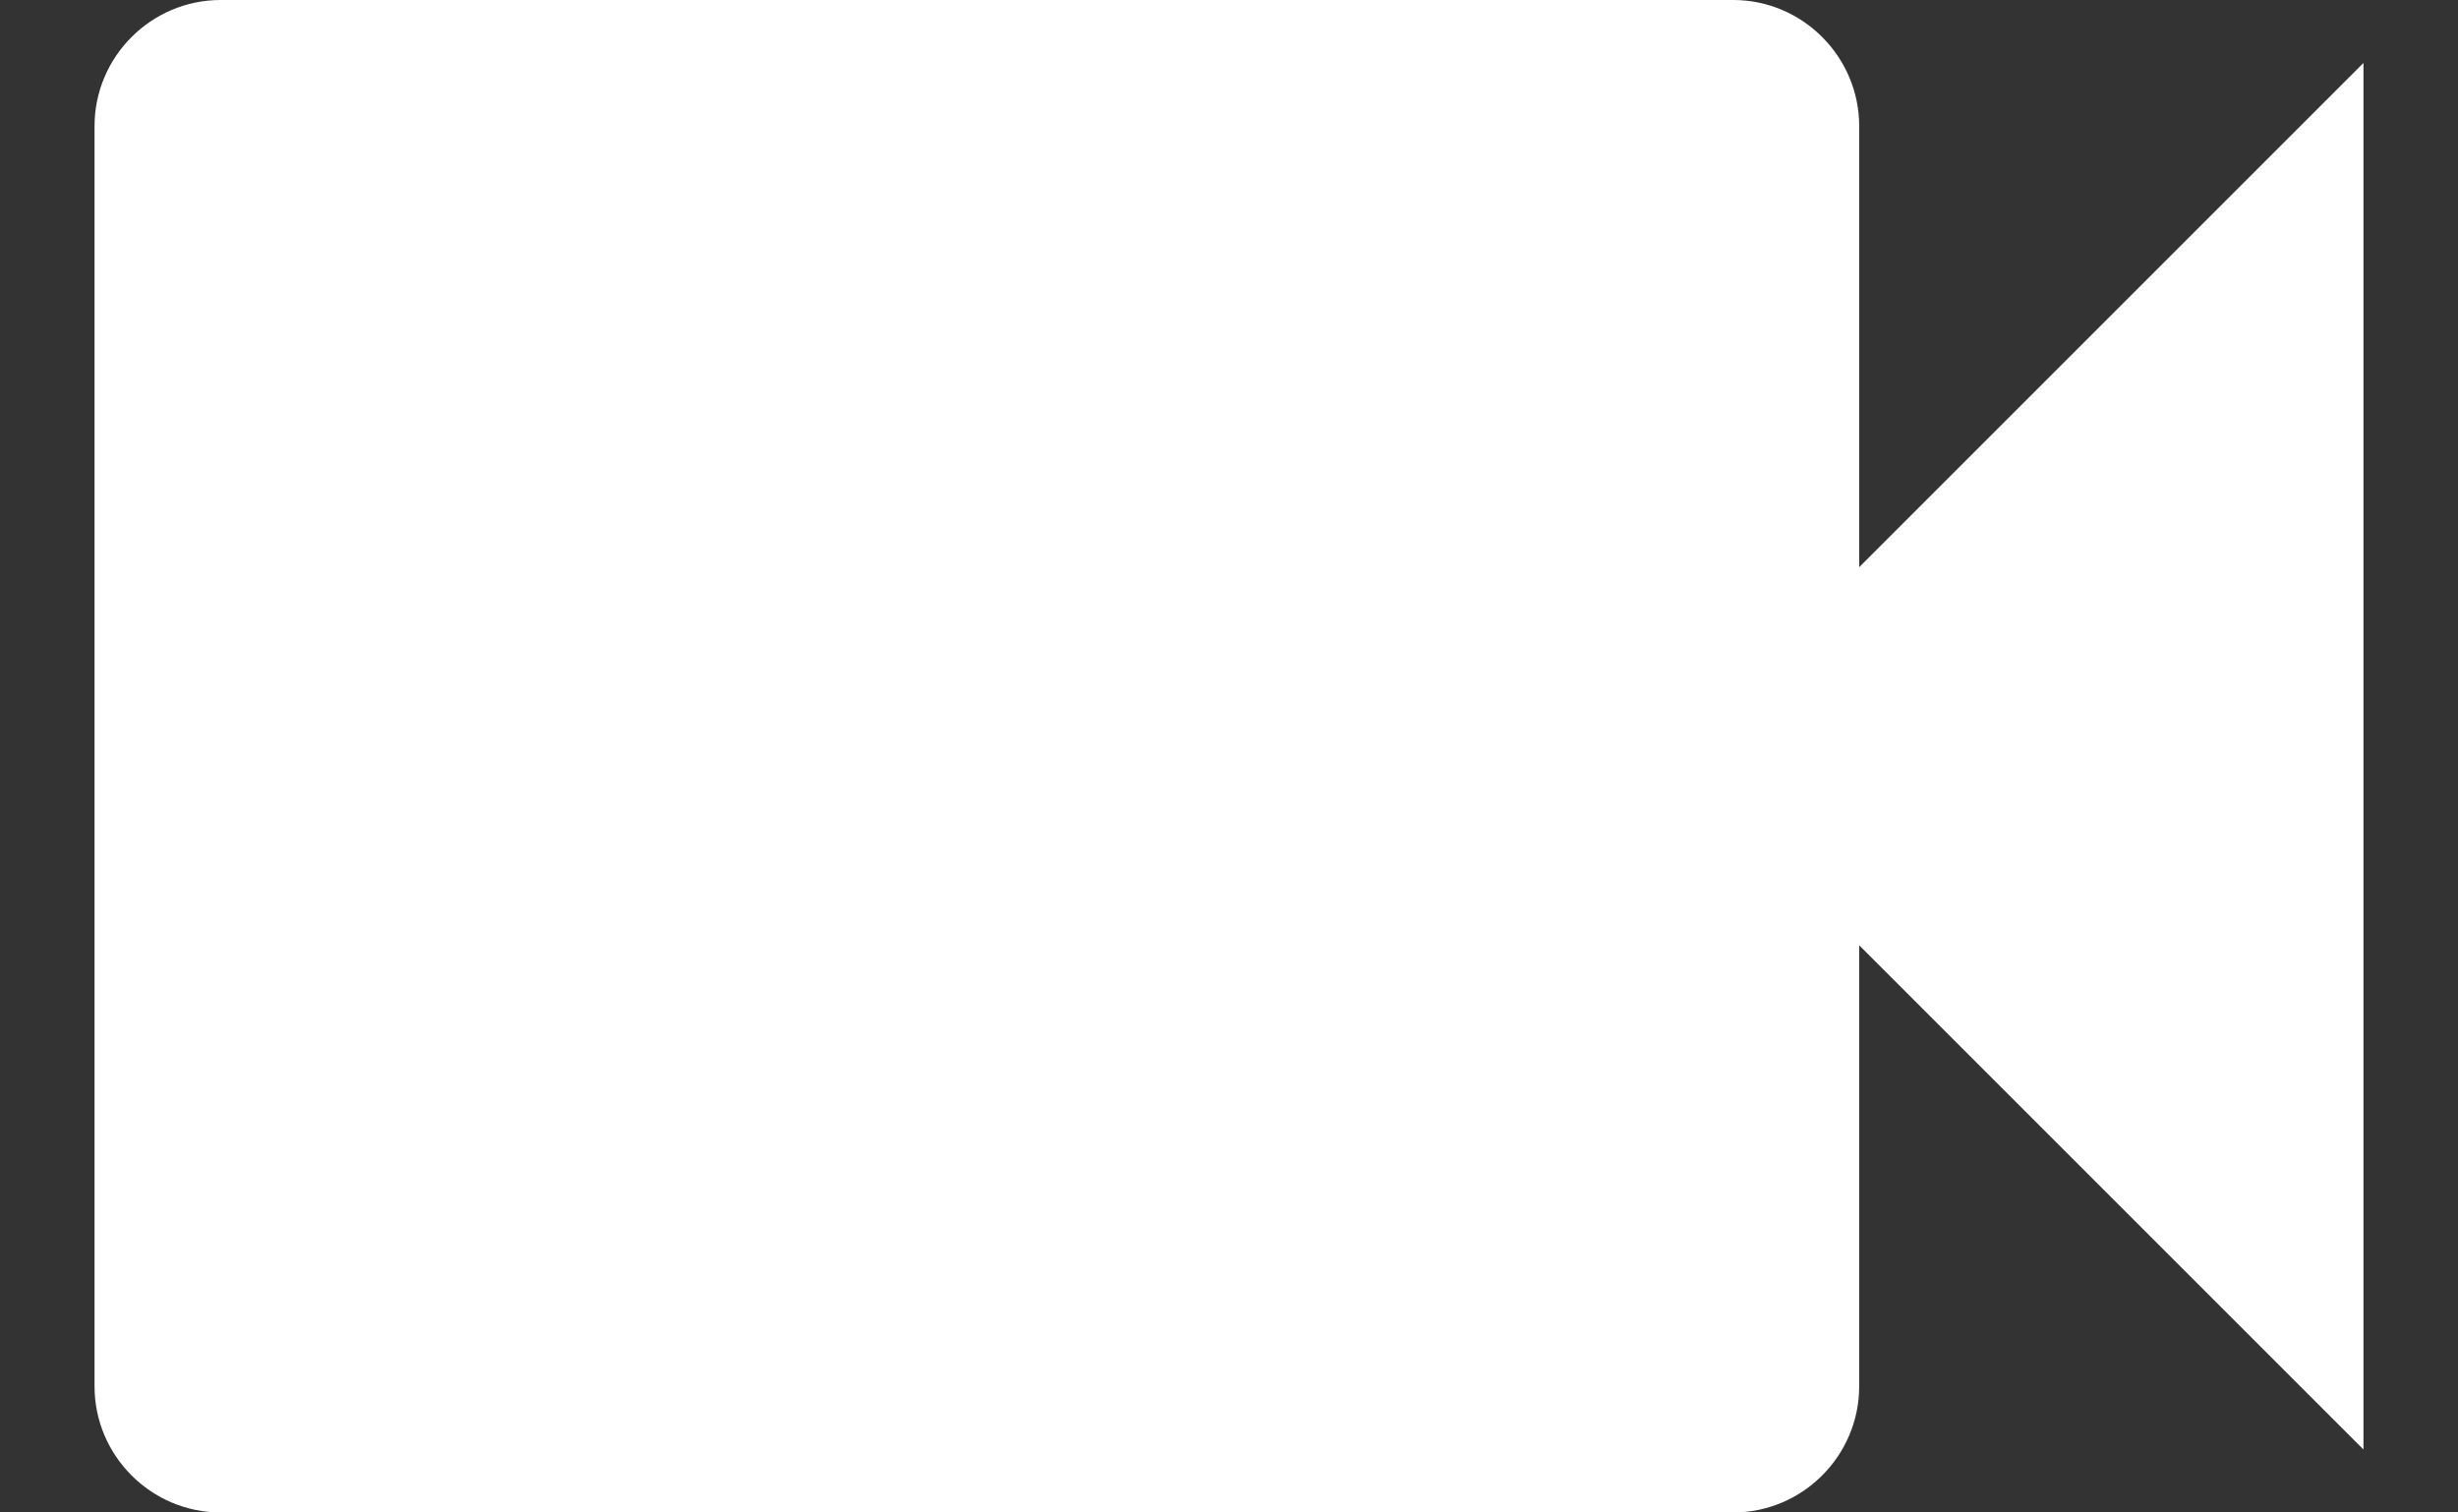 <svg width="13" height="8" viewBox="0 0 13 8" fill="none" xmlns="http://www.w3.org/2000/svg">
<rect x="0" y="0" width="13" height="8" fill="#333333" stroke="none"/>
<path d="M9.833 3V0.667C9.833 0.3 9.533 0 9.167 0H1.167C0.8 0 0.5 0.3 0.5 0.667V7.333C0.5 7.7 0.8 8 1.167 8H9.167C9.533 8 9.833 7.7 9.833 7.333V5L12.5 7.667V0.333L9.833 3Z" fill="white"/>
</svg>
